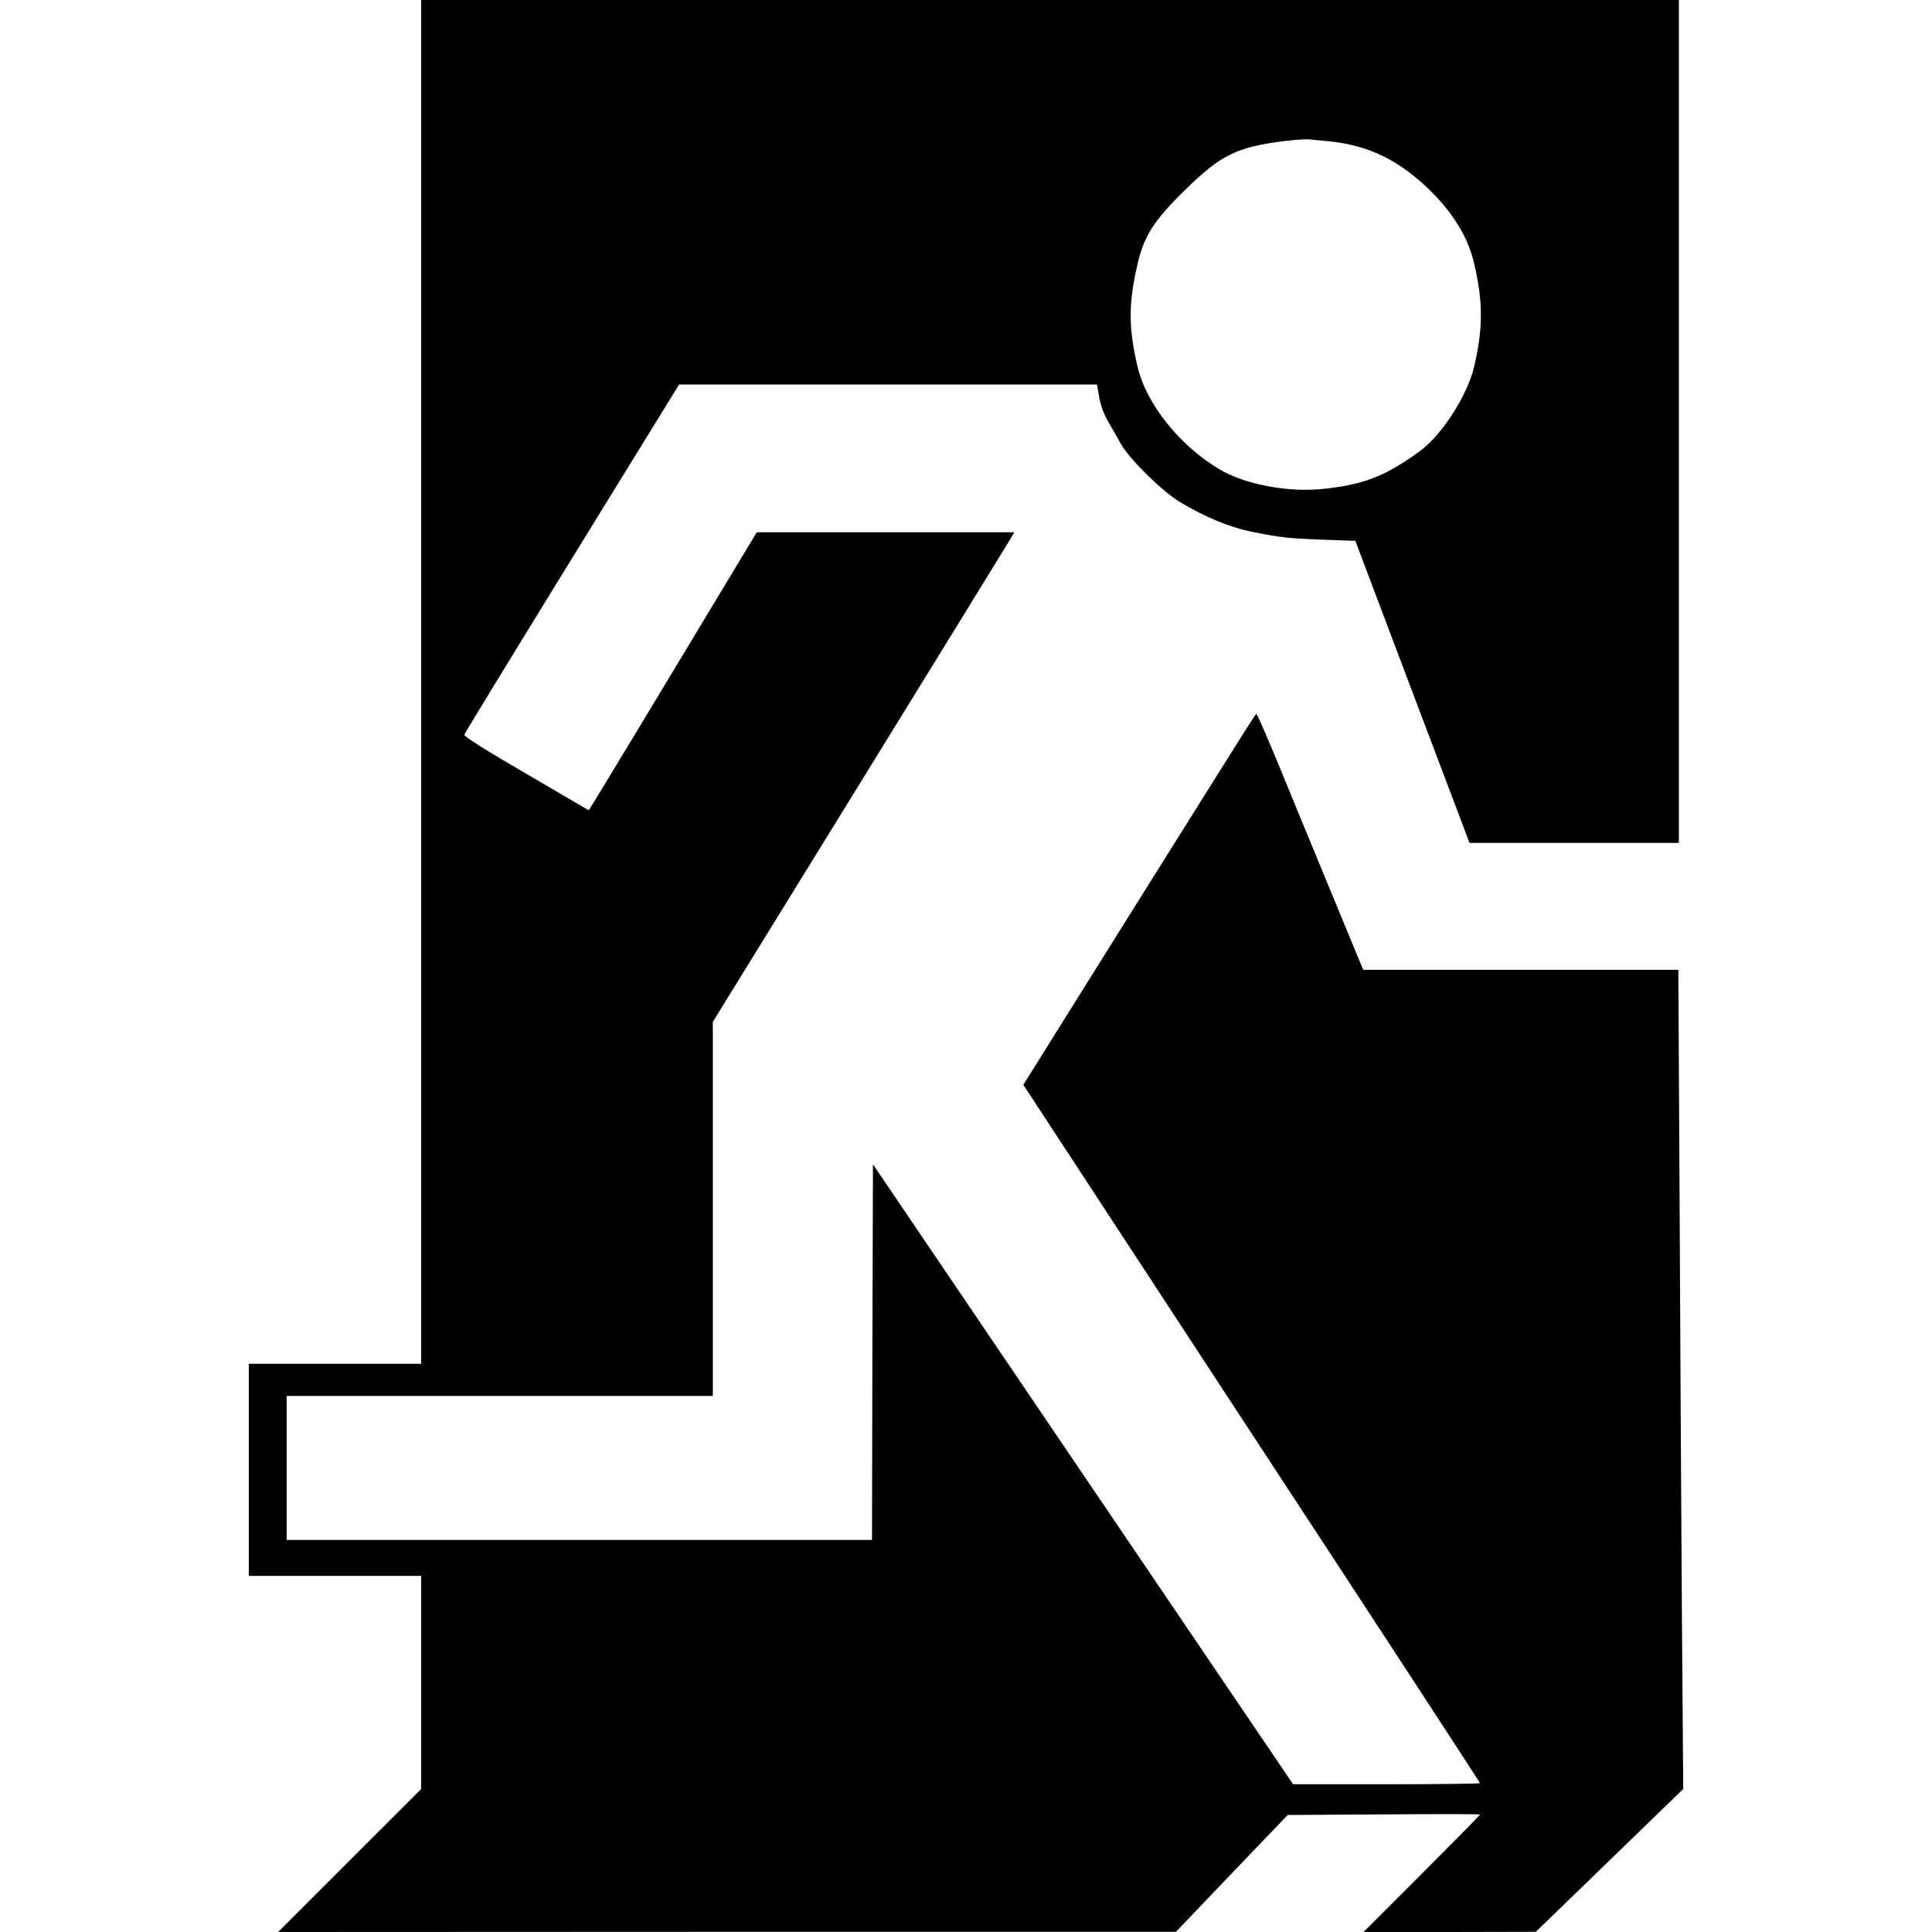 <?xml version="1.0" encoding="UTF-8"?>
<svg version="1.1" id="emergency-access" width="150" height="150" viewBox="0 0 39.688 39.688" xmlns="http://www.w3.org/2000/svg">
<path d="M 8.651,1.65e-7 V 14.007 28.015 H 6.881 5.111 v 2.179 2.179 h 1.77 1.77 v 2.187 2.191 L 7.185,38.217 5.714,39.688 14.935,39.684 h 9.222 l 1.148,-1.202 1.148,-1.198 1.977,-0.012 c 1.086,-0.008 1.973,-0.008 1.973,0.004 0,0.012 -0.537,0.556 -1.195,1.214 l -1.198,1.198 h 1.77 l 1.77,-0.004 1.514,-1.467 1.514,-1.467 -0.027,-3.482 c -0.012,-1.914 -0.035,-5.7 -0.047,-8.416 l -0.027,-4.93 h -3.237 -3.237 l -0.704,-1.704 c -0.385,-0.934 -0.875,-2.117 -1.082,-2.626 -0.21,-0.506 -0.393,-0.922 -0.405,-0.922 -0.027,0 0.016,-0.062 -2.525,3.992 l -2.265,3.622 4.689,7.163 c 2.584,3.938 4.692,7.171 4.692,7.183 0,0.012 -0.864,0.023 -1.922,0.023 h -1.918 l -4.315,-6.366 -4.315,-6.369 -0.012,3.86 -0.008,3.856 H 11.9 5.889 v -1.479 -1.479 h 4.377 4.377 v -3.844 -3.84 l 3,-4.864 c 1.65,-2.677 3.043,-4.938 3.097,-5.031 l 0.097,-0.163 H 18.192 15.546 l -1.587,2.634 c -0.875,1.451 -1.65,2.735 -1.728,2.856 l -0.136,0.222 -1.284,-0.751 C 9.97,15.408 9.531,15.128 9.538,15.093 c 0.008,-0.031 1.004,-1.661 2.214,-3.626 l 2.198,-3.568 h 4.292 4.292 l 0.047,0.261 c 0.027,0.167 0.097,0.35 0.191,0.514 0.082,0.14 0.198,0.342 0.257,0.451 0.179,0.311 0.829,0.953 1.202,1.183 0.506,0.307 1.039,0.529 1.502,0.619 0.607,0.121 0.739,0.132 1.451,0.16 l 0.658,0.023 1.171,3.101 1.175,3.105 h 2.148 2.152 V 8.657 1.65e-7 H 21.569 Z M 26.817,2.862 c 0.036,-7.673e-4 0.065,-3.231e-4 0.083,0.002 0.074,0.008 0.241,0.023 0.37,0.035 0.751,0.074 1.319,0.319 1.895,0.817 0.591,0.514 0.973,1.086 1.113,1.677 0.191,0.802 0.191,1.362 0,2.156 -0.14,0.584 -0.669,1.401 -1.113,1.72 -0.696,0.506 -1.136,0.681 -1.942,0.77 -0.728,0.086 -1.619,-0.078 -2.156,-0.389 -0.825,-0.482 -1.521,-1.35 -1.7,-2.121 -0.187,-0.798 -0.187,-1.296 0,-2.101 0.132,-0.576 0.331,-0.891 0.961,-1.51 0.747,-0.735 1.07,-0.895 2.047,-1.019 0.16,-0.02 0.334,-0.034 0.442,-0.037 z"/>
</svg>